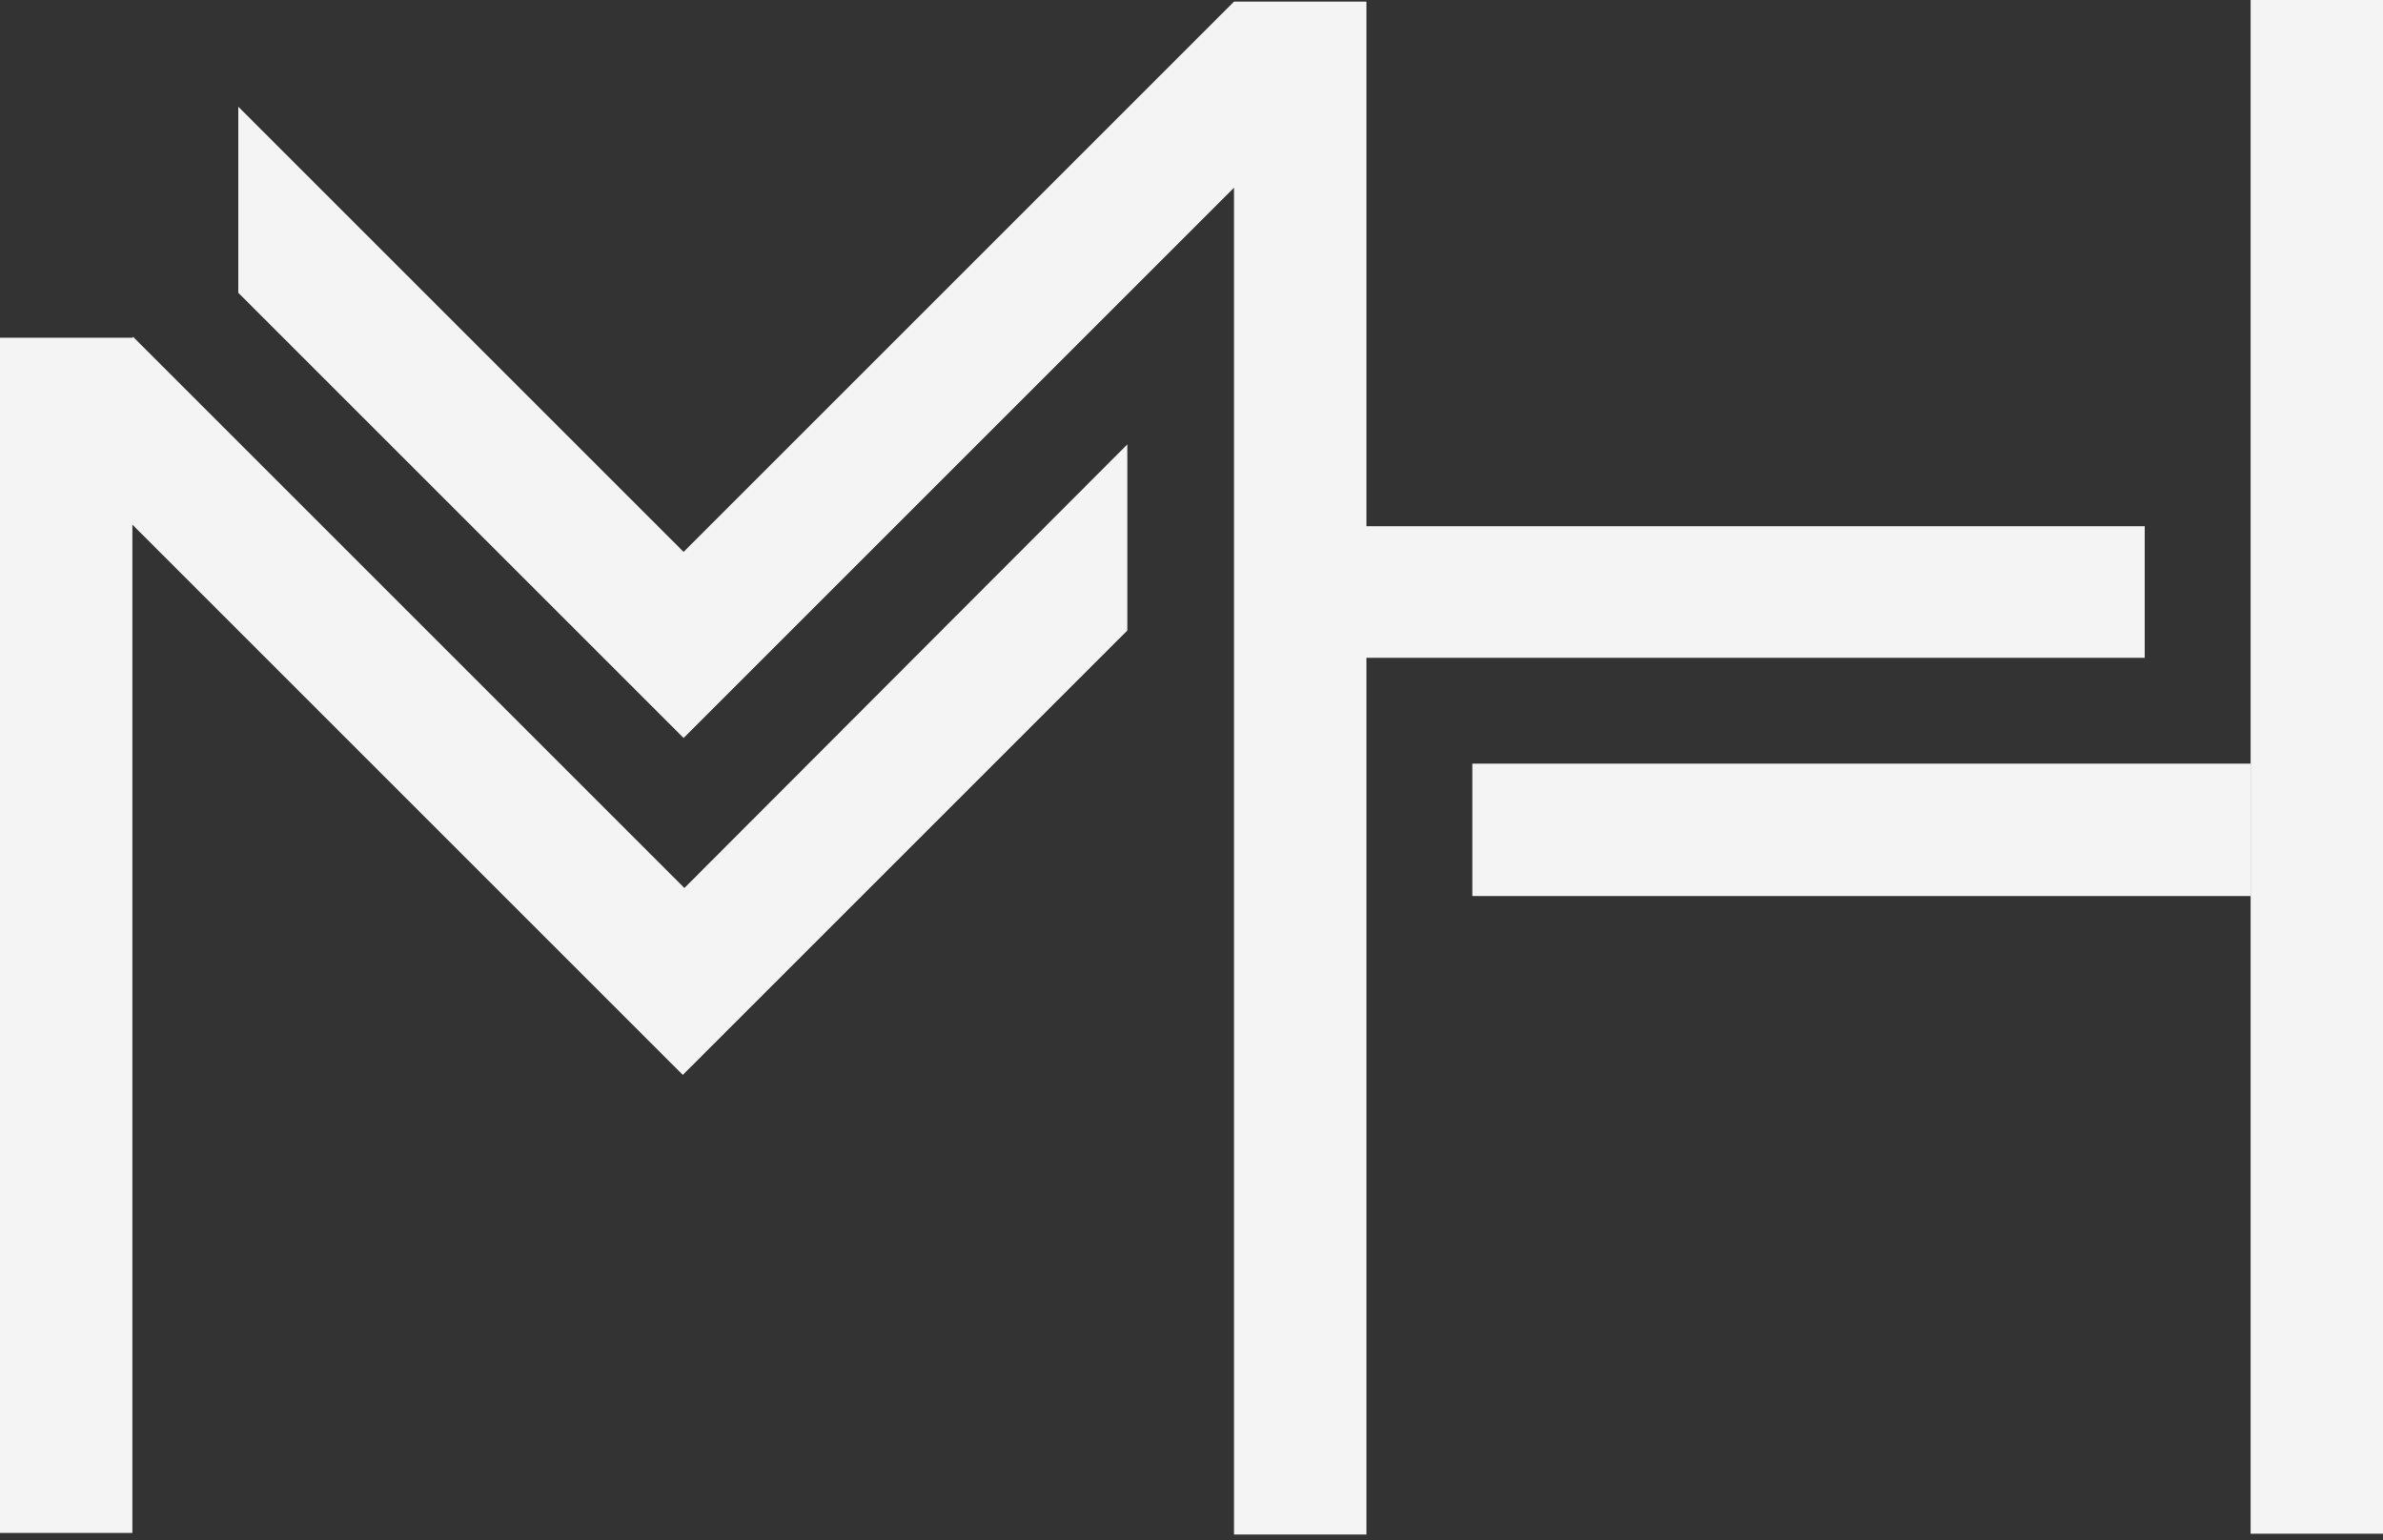 <?xml version="1.0" encoding="utf-8"?>
<!-- Generator: Adobe Illustrator 23.0.1, SVG Export Plug-In . SVG Version: 6.00 Build 0)  -->
<svg version="1.1" id="Layer_1" xmlns="http://www.w3.org/2000/svg" xmlns:xlink="http://www.w3.org/1999/xlink" x="0px" y="0px"
	 viewBox="0 0 297 192" style="enable-background:new 0 0 297 192;" xml:space="preserve">
<rect x="0" y="0" width="297" height="192" fill="#333333" stroke="none"/>
<style type="text/css">
	.st0{fill:#F4F4F4;}
</style>
<path class="st0" d="M267.3,65.5V82h-97v109.3h-16.5V23.4l-57,57L85.2,92L29.7,36.5V13.3l55.5,55.5l68.6-68.6v0h16.5v65.4H267.3z"/>
<path class="st0" d="M140.5,55.4v23.2L85.1,134l-11.6-11.6l-57-57v125.7H0V42.1h16.5l0.1-0.1l0.1,0.1l60.1,60.1l8.5,8.5L140.5,55.4
	L140.5,55.4z"/>
<path class="st0" d="M280.5,95.2h-97v16.5h97V95.2z"/>
<path class="st0" d="M297,0h-16.5v191.2H297V0z"/>
</svg>
